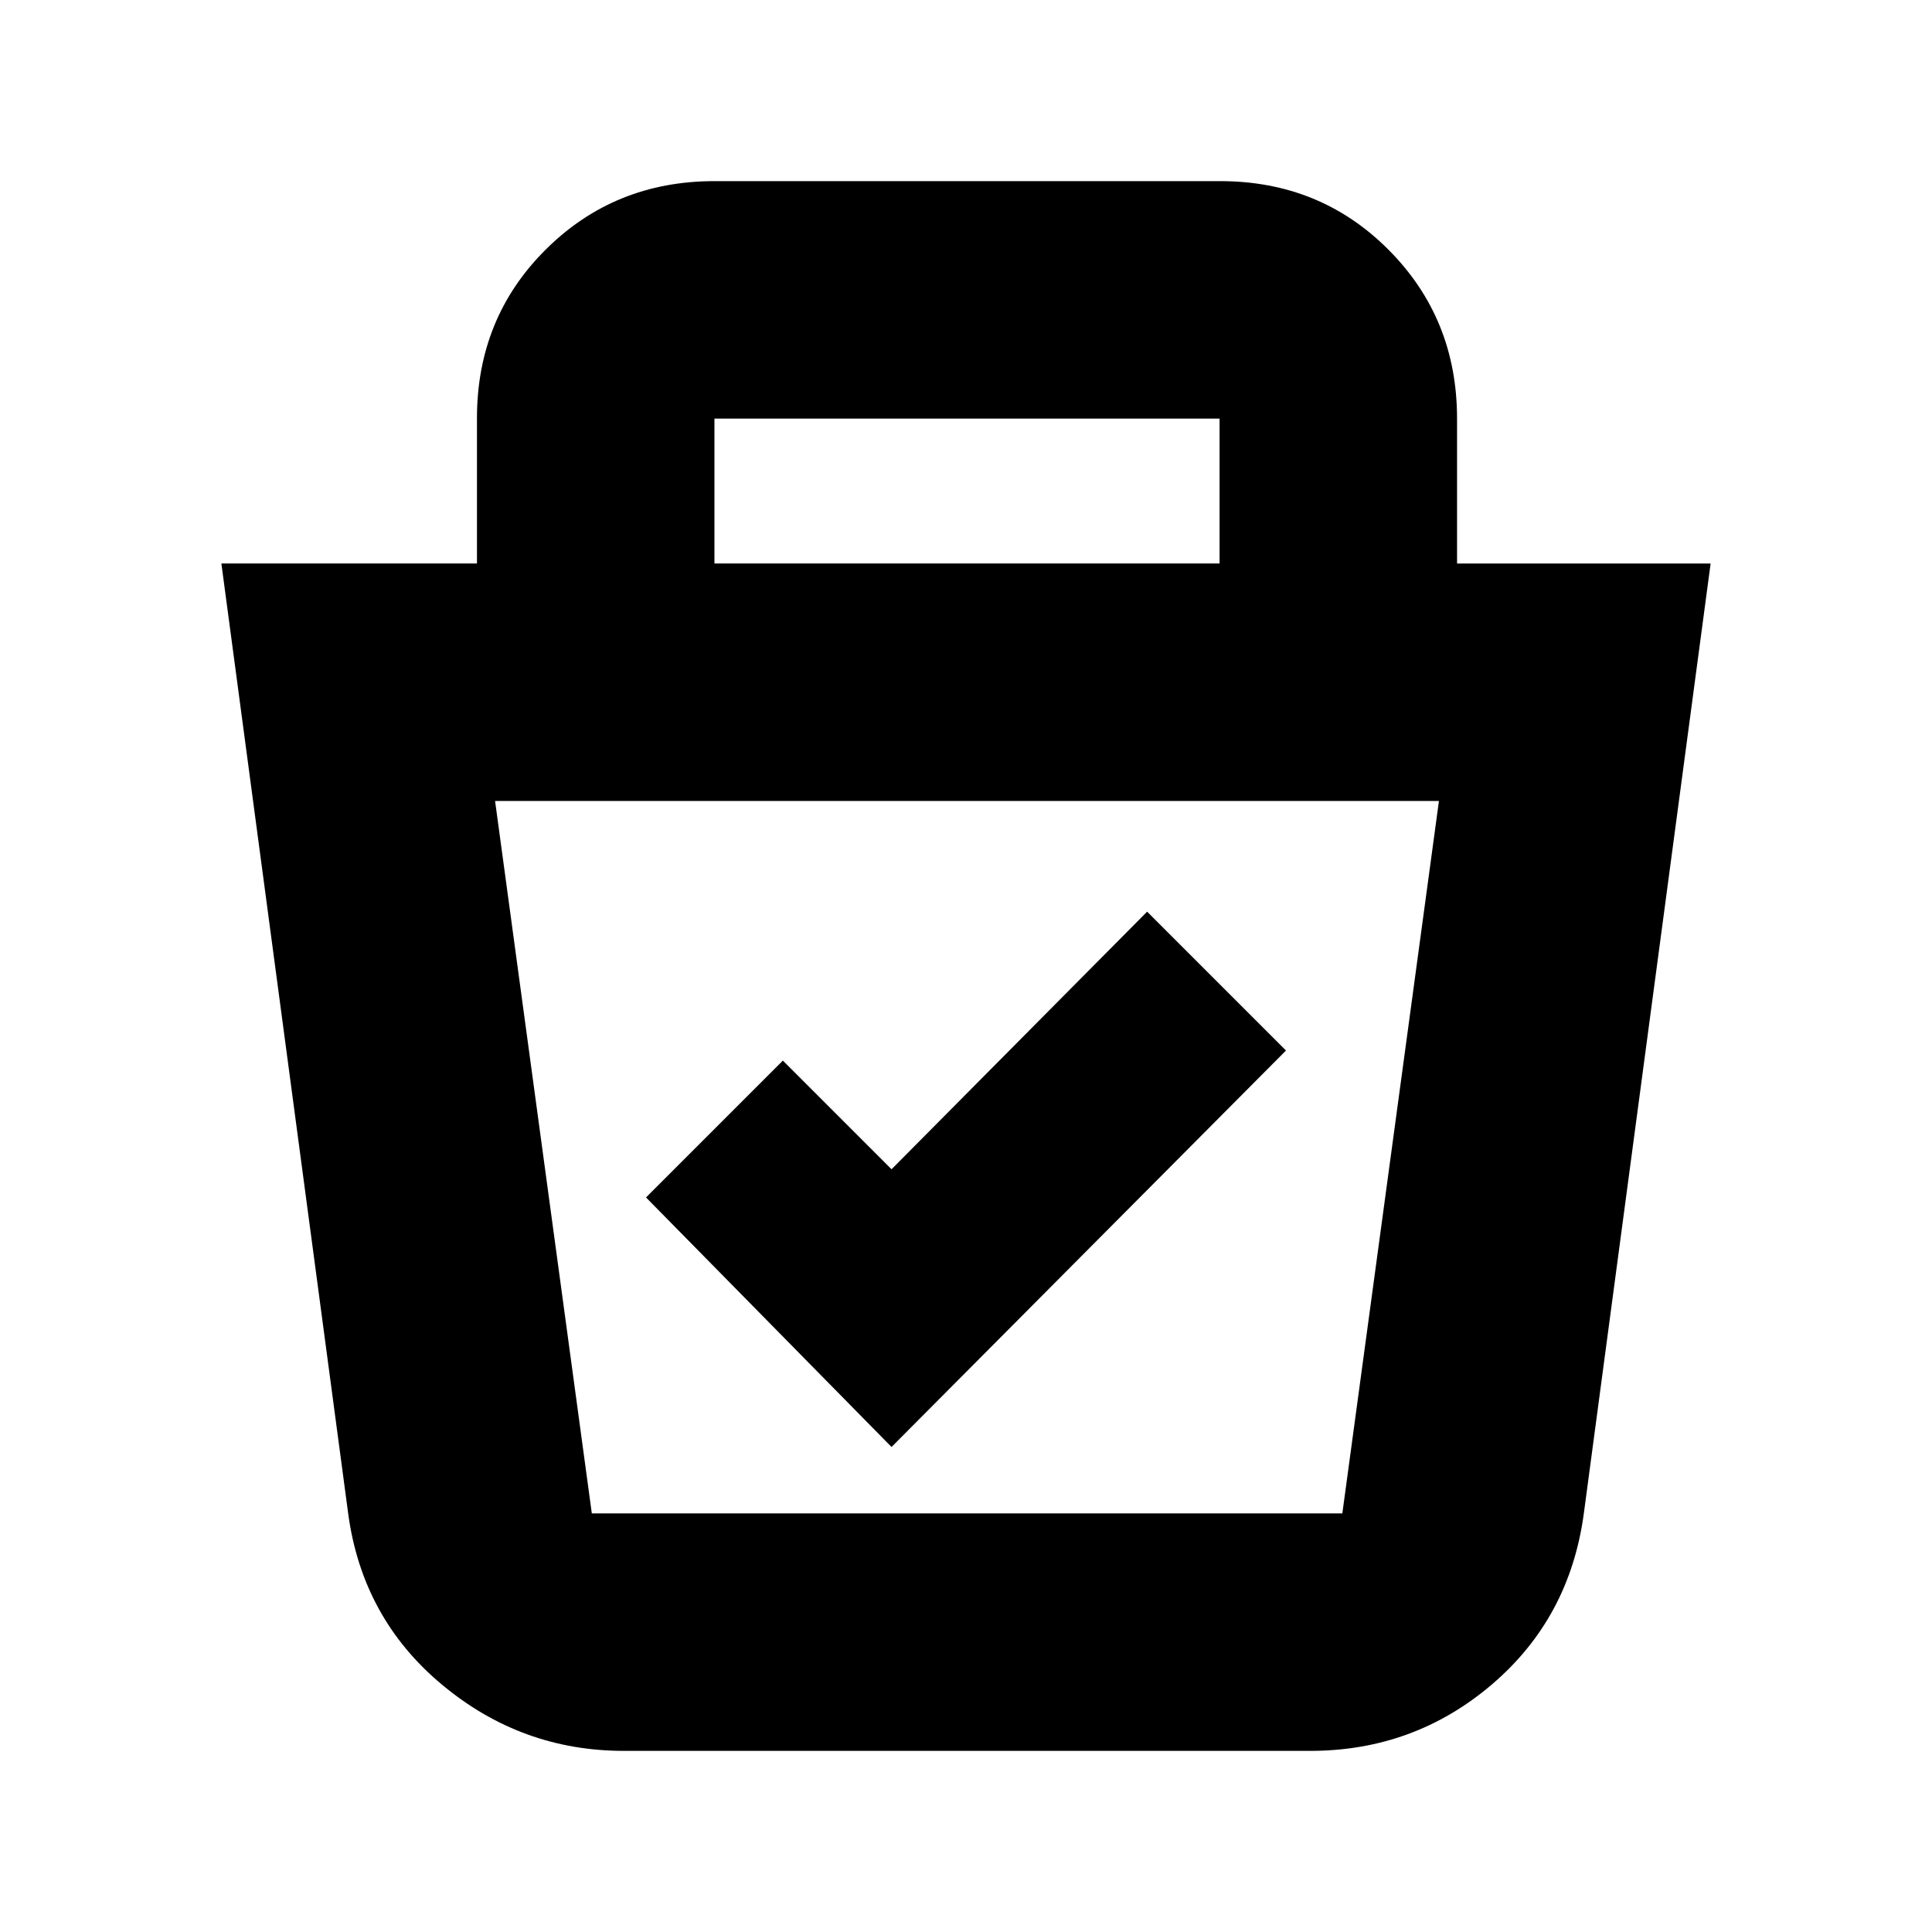 <svg xmlns="http://www.w3.org/2000/svg" height="20" viewBox="0 -960 960 960" width="20"><path d="M310-90q-51 0-90.5-33T173-208l-63-472h127v-72.21Q237-802 271.17-836q34.16-34 83.89-34h251.22Q656-870 690-835.85T724-752v72h126l-63 472q-7 52-45.7 85T651-90H310Zm-64-472 48.07 354H667l48-354H246Zm197 321 196-197-69-69-127 128-54-54-68 68 122 124Zm-88-439h251v-72H355v72Zm126 295Z"/></svg>